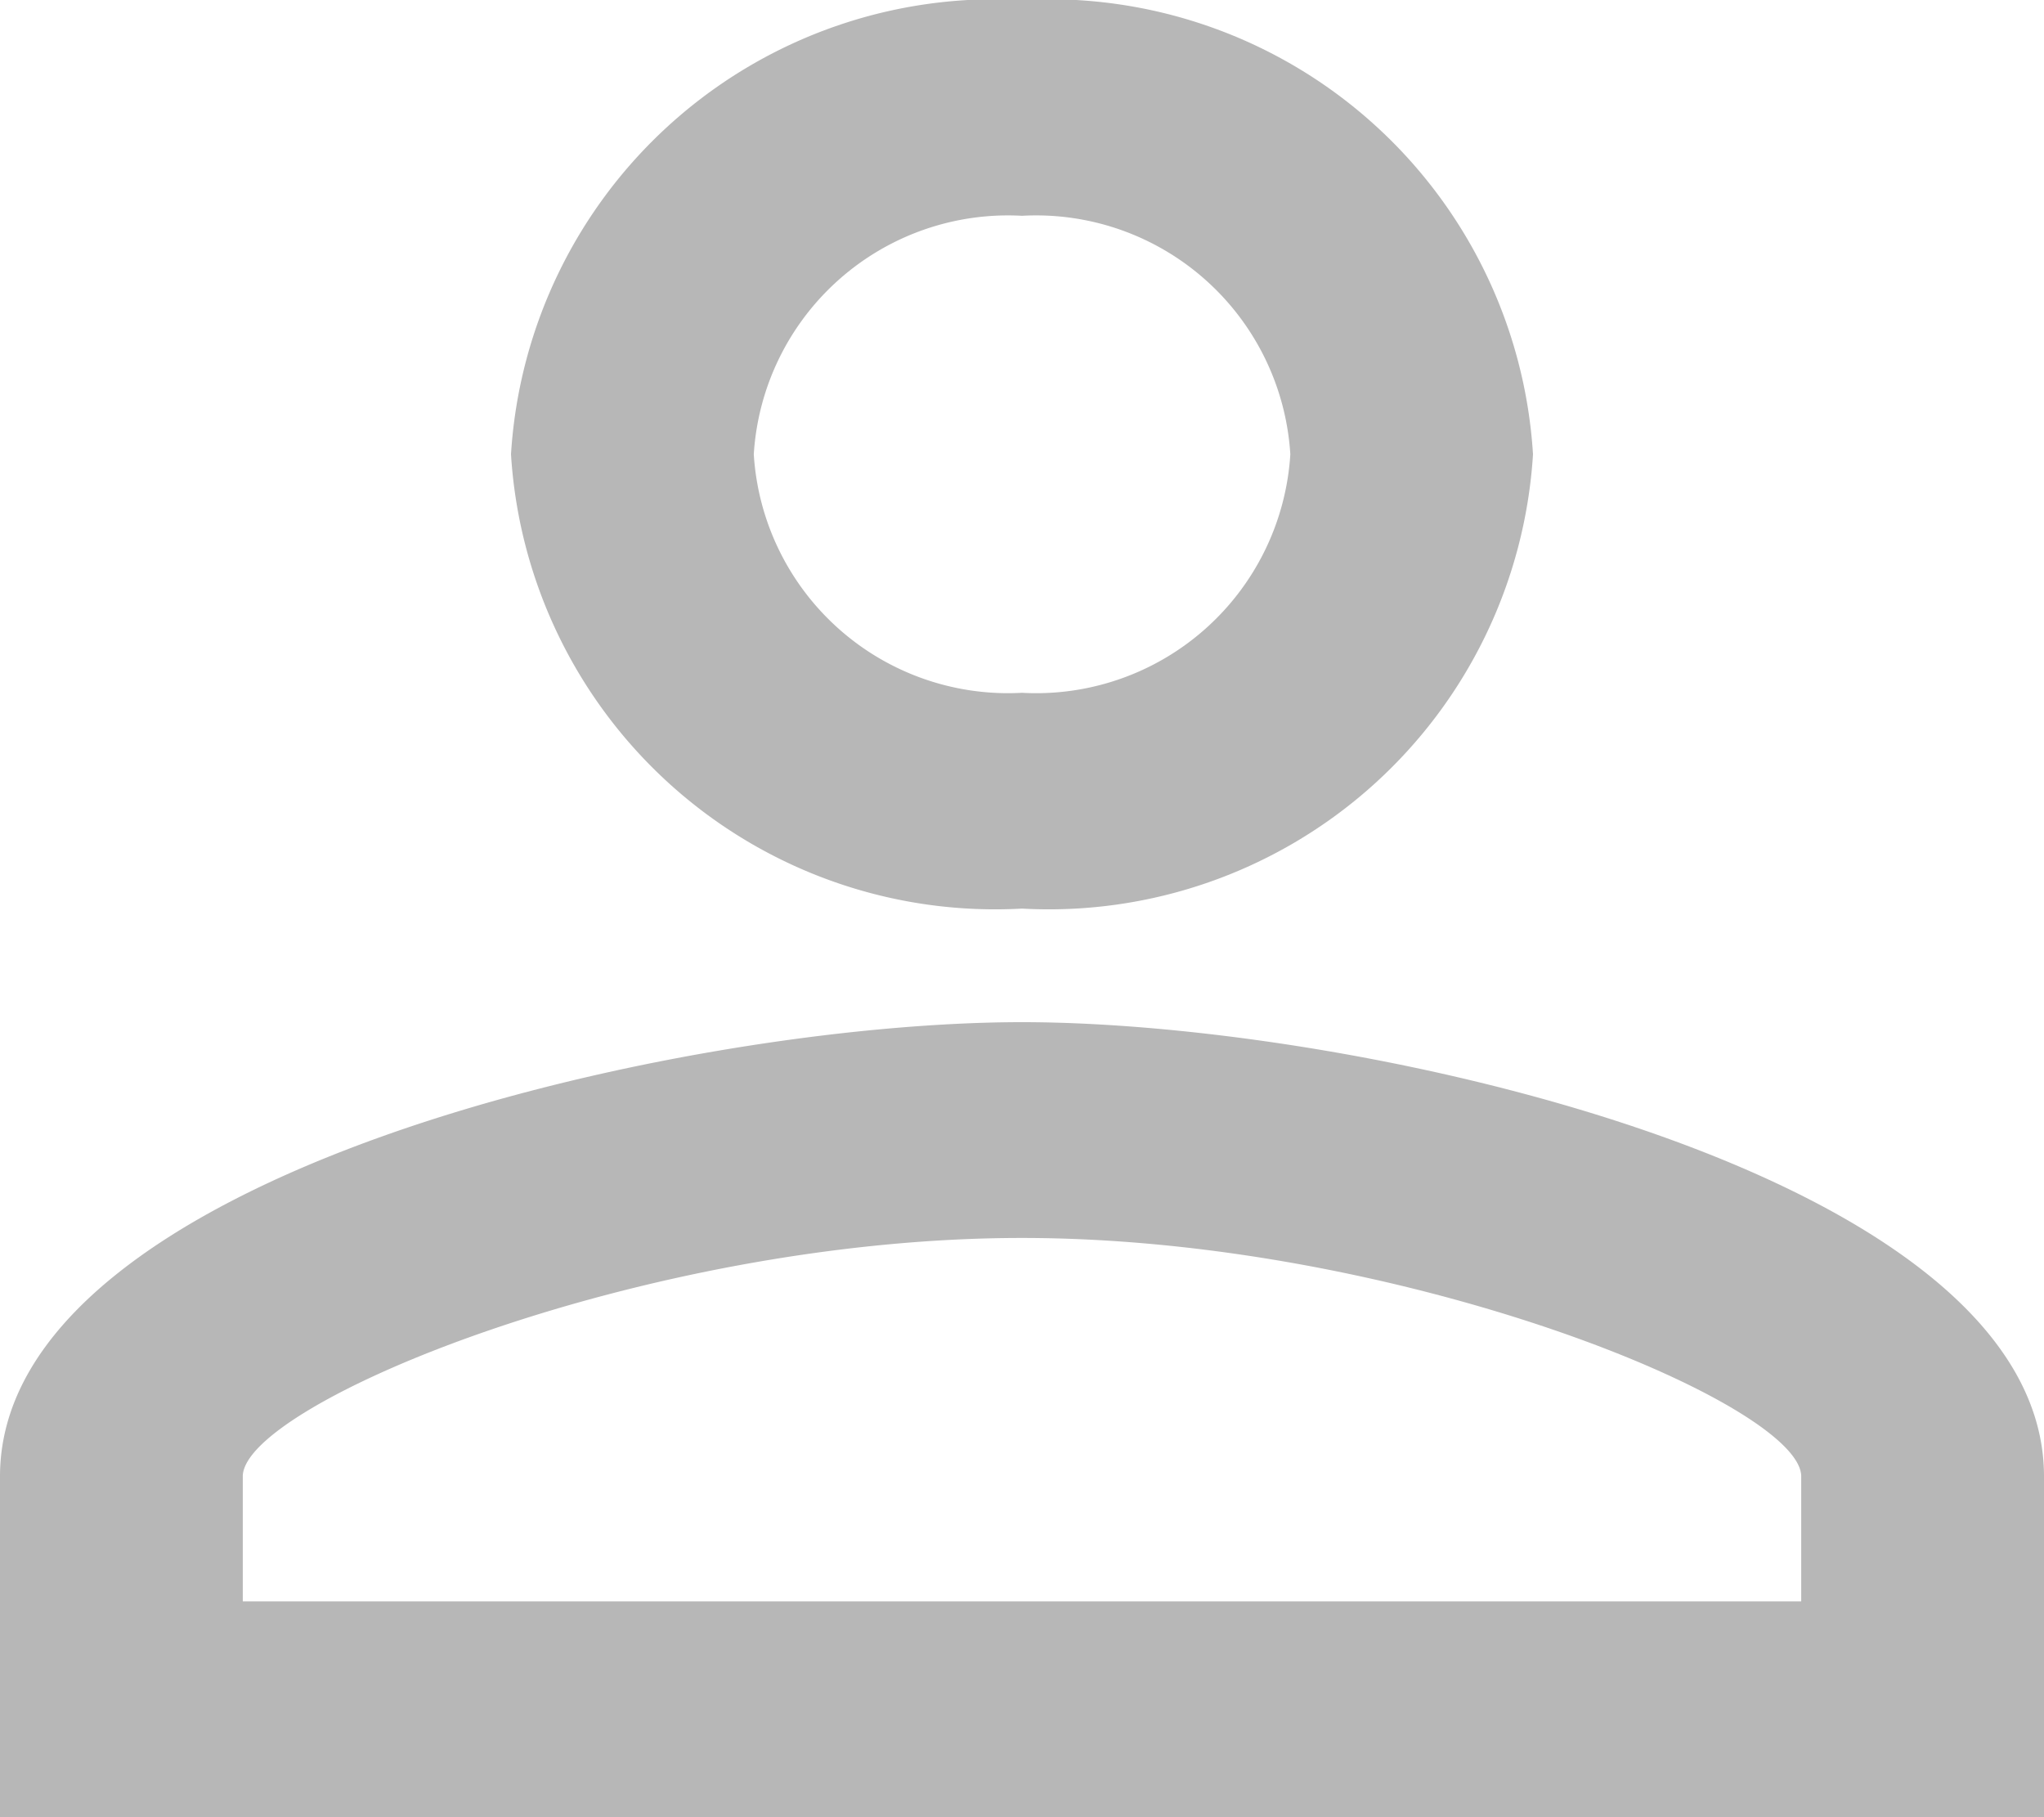 <svg xmlns="http://www.w3.org/2000/svg" width="18" height="16" viewBox="0 0 18 16">
  <path id="Icon_material-person-outline" data-name="Icon material-person-outline" d="M15,7.9A2.243,2.243,0,0,1,17.363,10,2.243,2.243,0,0,1,15,12.1,2.243,2.243,0,0,1,12.638,10,2.243,2.243,0,0,1,15,7.9m0,9c3.341,0,6.862,1.46,6.862,2.1v1.1H8.138V19c0-.64,3.521-2.1,6.863-2.1M15,6a4.271,4.271,0,0,0-4.5,4A4.271,4.271,0,0,0,15,14a4.271,4.271,0,0,0,4.5-4A4.271,4.271,0,0,0,15,6Zm0,9c-3,0-9,1.34-9,4v3H24V19C24,16.34,18,15,15,15Z" transform="translate(-6 -6)" fill="#b7b7b7"/>
</svg>
